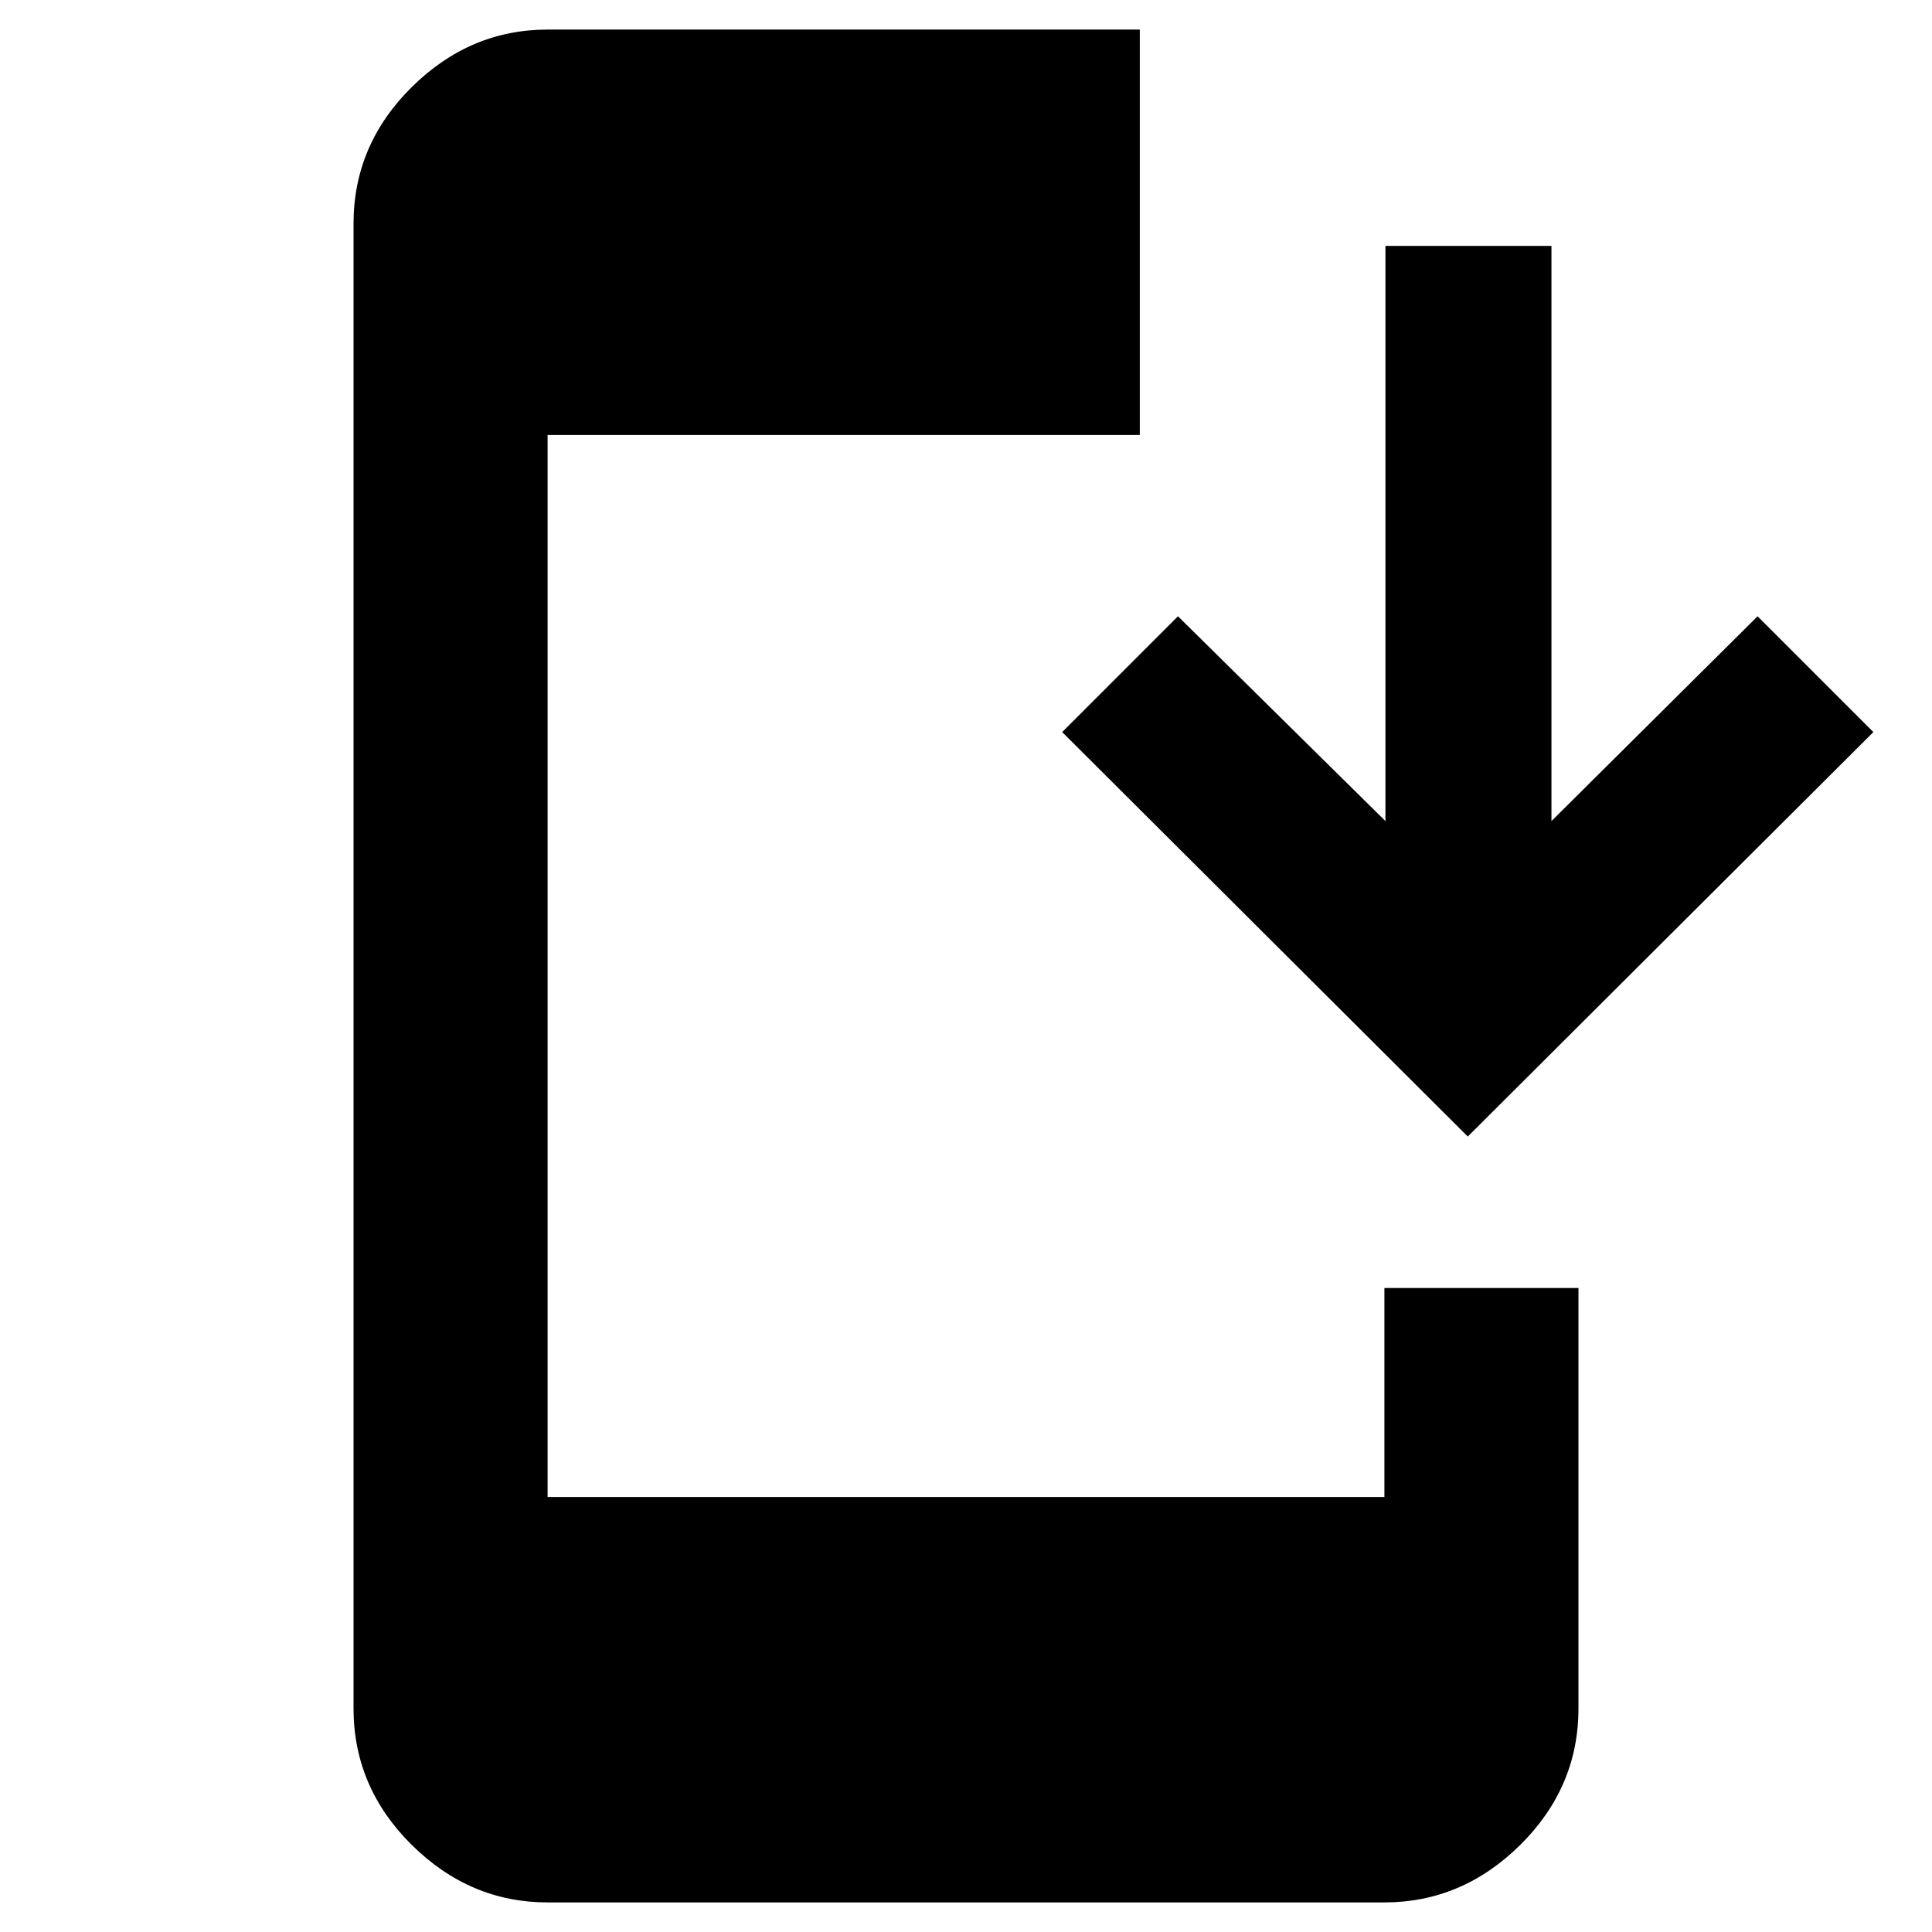 <svg xmlns="http://www.w3.org/2000/svg" height="40" viewBox="0 -960 960 960" width="40"><path d="M272.1-14.7q-38.64 0-67.54-28.61-28.89-28.61-28.89-67.82v-737.74q0-39.21 28.89-67.82 28.9-28.61 67.54-28.61h294.26v201.44H272.1v527.72h415.8V-320h96.43v208.87q0 39.21-28.89 67.82-28.9 28.61-67.54 28.61H272.1Zm457.23-380.56L527.8-596.23l57.53-57.54 103.09 101.76v-285.8h82.49v285.8l102.42-101.76 57.54 57.54-201.54 200.97Z"/></svg>